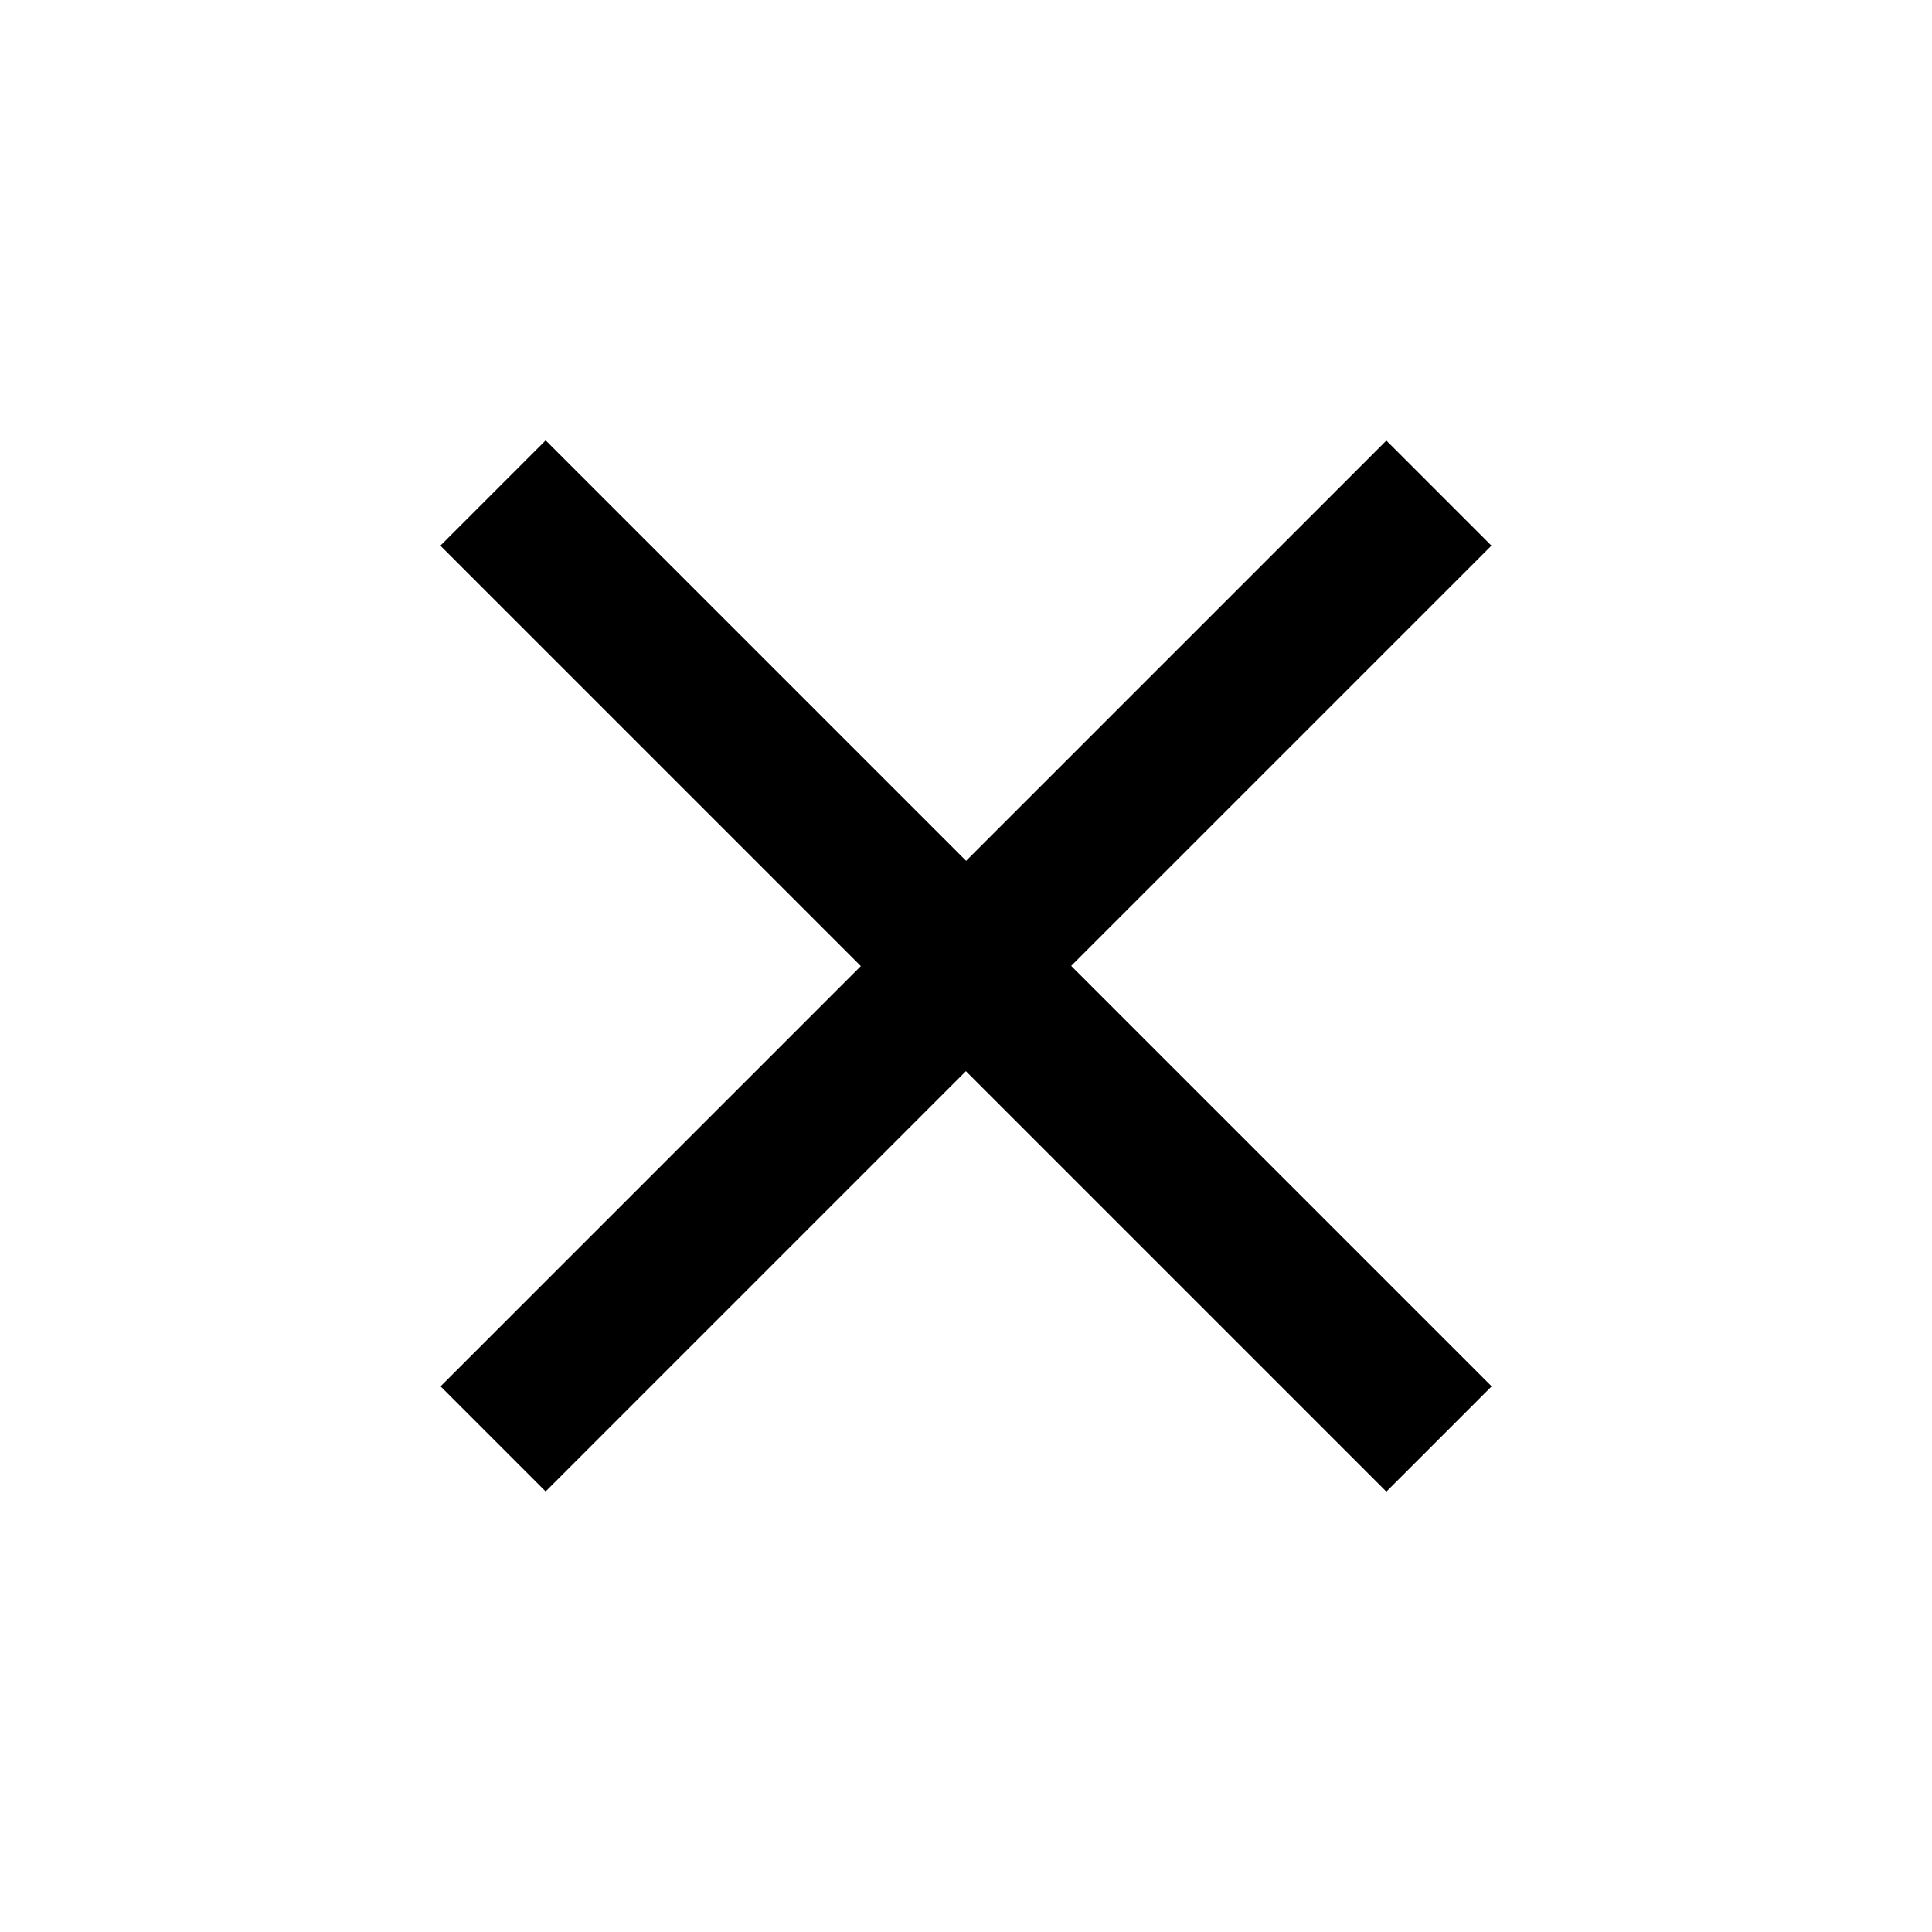 <svg width="13" height="13" viewBox="0 0 13 13" fill="none" xmlns="http://www.w3.org/2000/svg">
<line x1="3.318" y1="3.318" x2="9.682" y2="9.682" stroke="black"/>
<line x1="3.318" y1="3.318" x2="9.682" y2="9.682" stroke="black"/>
<line x1="3.318" y1="9.682" x2="9.682" y2="3.318" stroke="black"/>
</svg>

